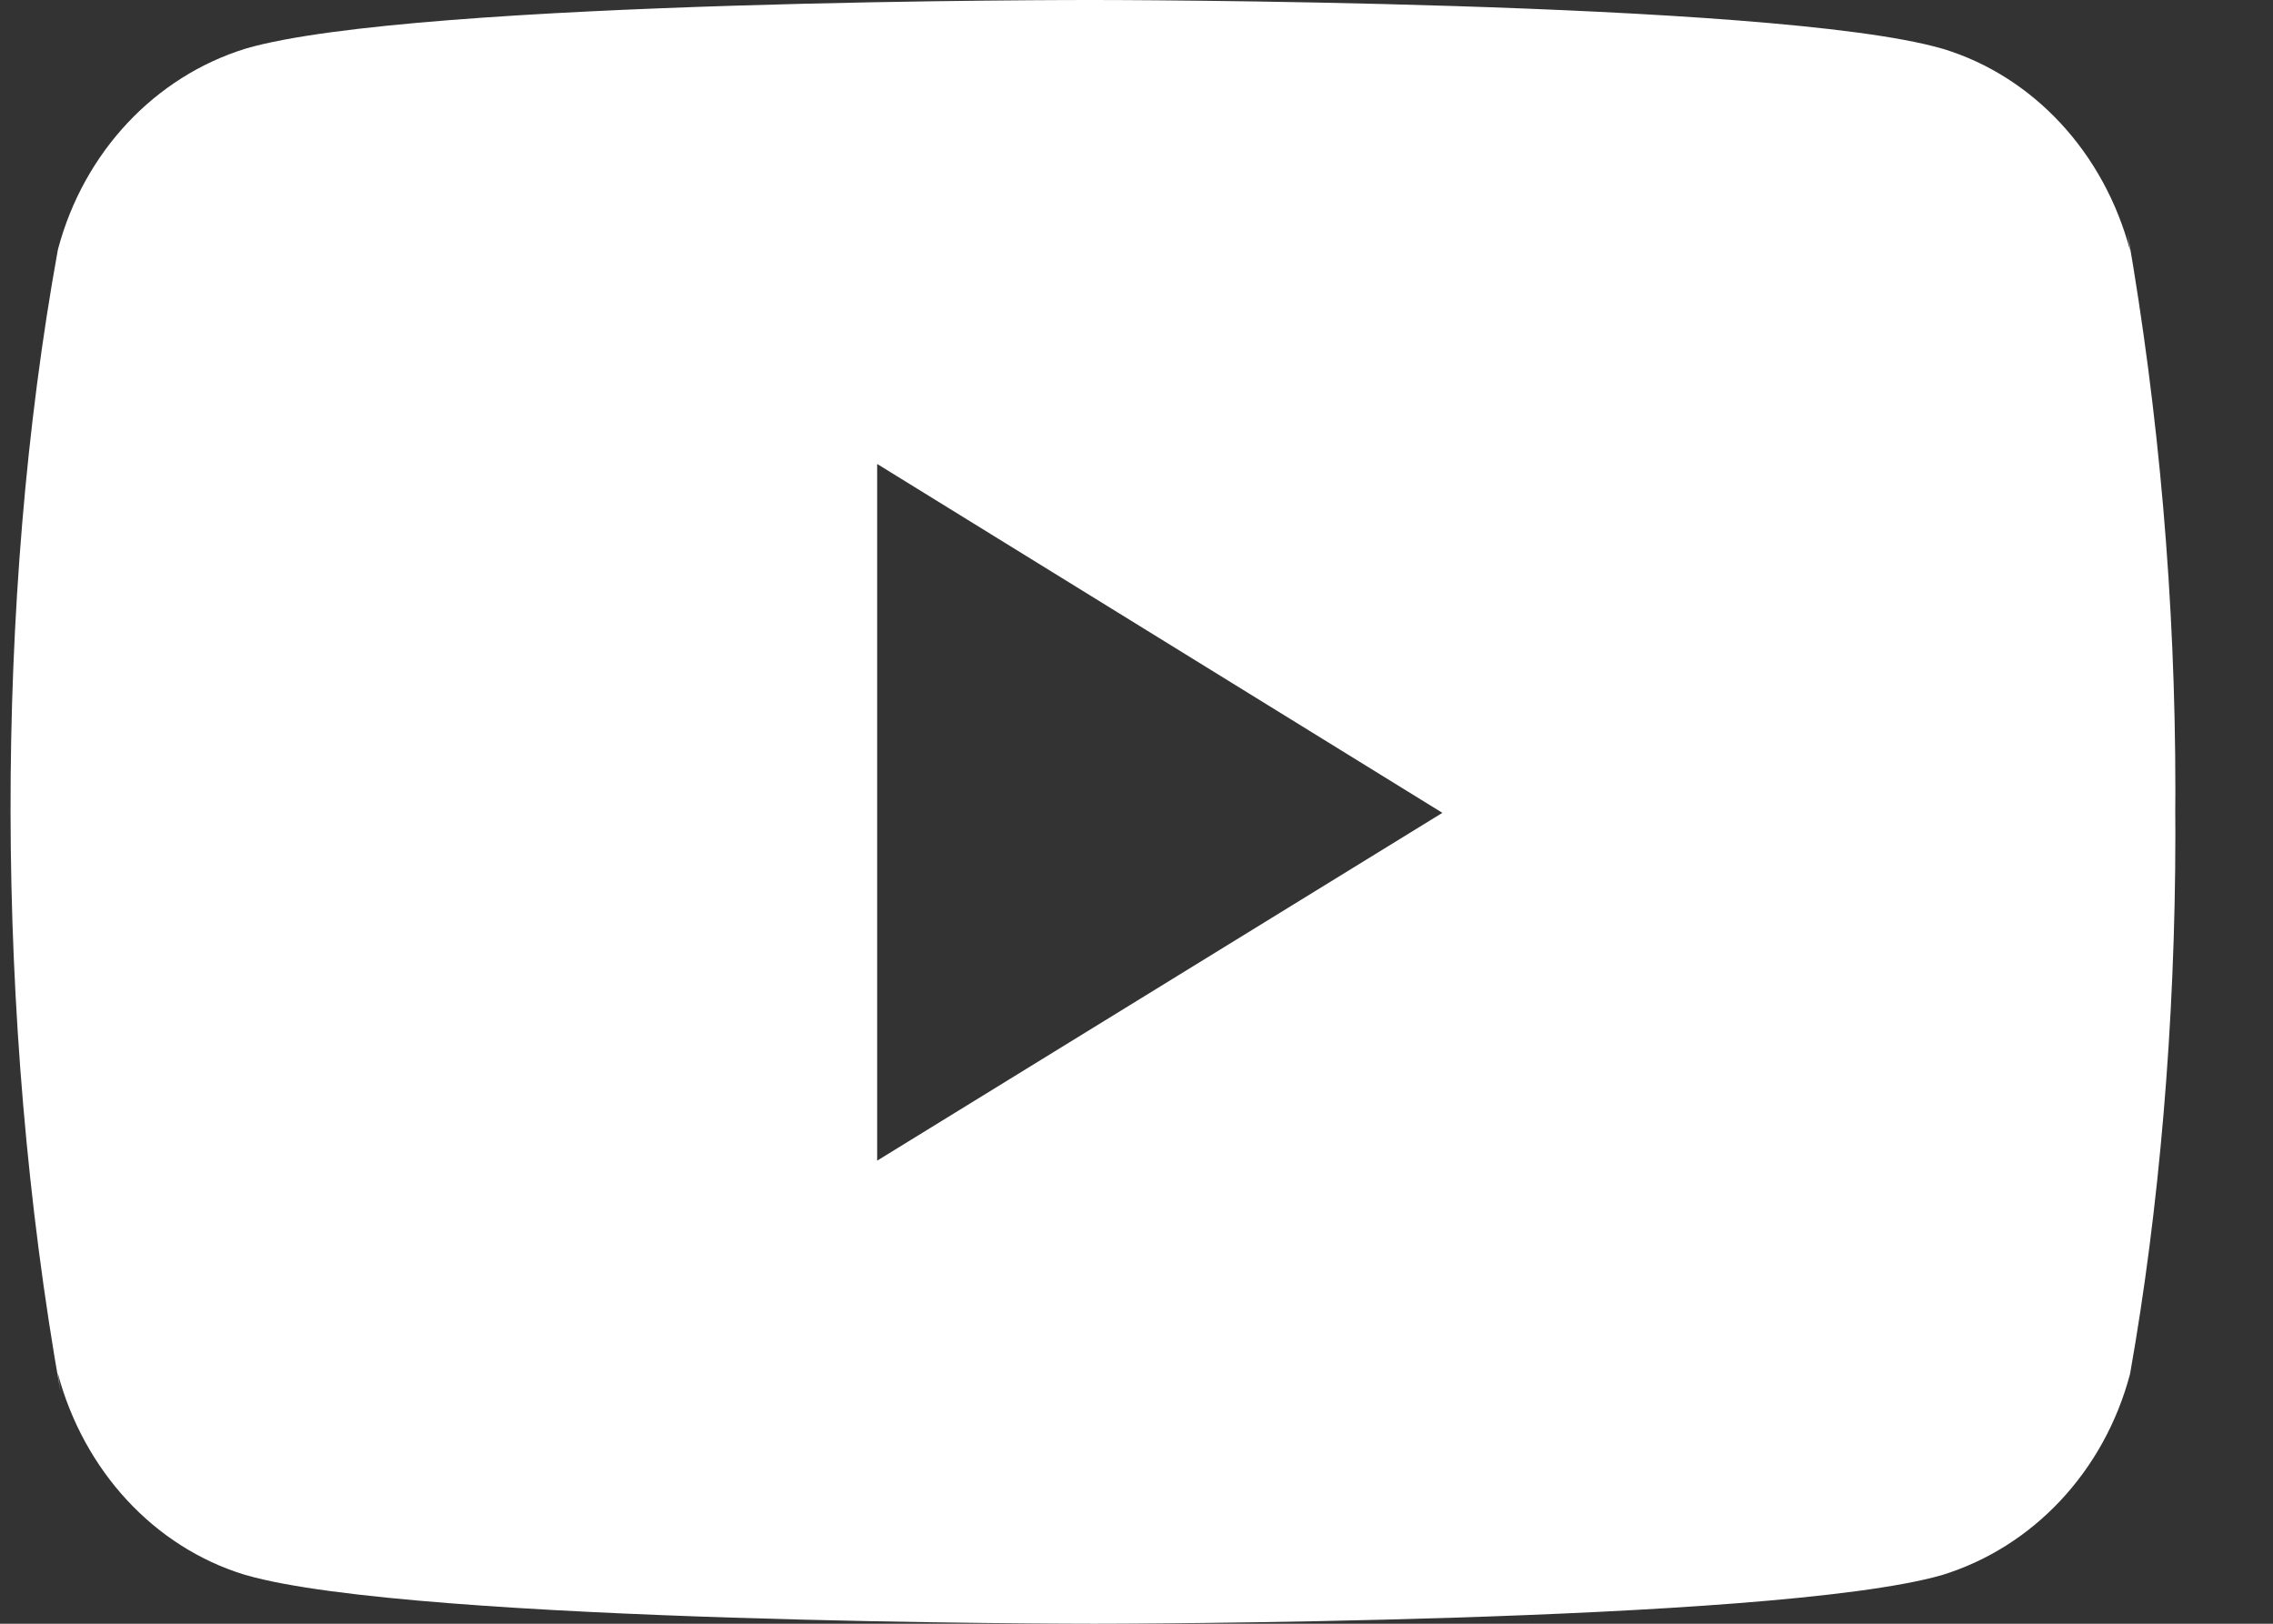 <svg width="21" height="15" viewBox="0 0 21 15" fill="none" xmlns="http://www.w3.org/2000/svg">
<rect x="0" y="0" width="21" height="15" fill="#333333" stroke="none"/>
<path d="M19.655 2.143L19.68 2.316C19.439 1.408 18.786 0.708 17.957 0.453L17.939 0.448C16.38 1.21072e-05 10.106 1.21941e-05 10.106 1.21941e-05C10.106 1.21941e-05 3.848 -0.009 2.273 0.448C1.428 0.708 0.775 1.408 0.537 2.298L0.533 2.316C-0.05 5.538 -0.054 9.409 0.559 12.858L0.533 12.683C0.775 13.591 1.427 14.291 2.256 14.546L2.274 14.551C3.831 15 10.107 15 10.107 15C10.107 15 16.364 15 17.94 14.551C18.786 14.291 19.439 13.591 19.677 12.701L19.681 12.683C19.946 11.185 20.098 9.461 20.098 7.699C20.098 7.635 20.098 7.57 20.097 7.504C20.098 7.444 20.098 7.373 20.098 7.301C20.098 5.539 19.946 3.815 19.655 2.143ZM8.104 10.722V4.286L13.326 7.509L8.104 10.722Z" fill="white"/>
</svg>

